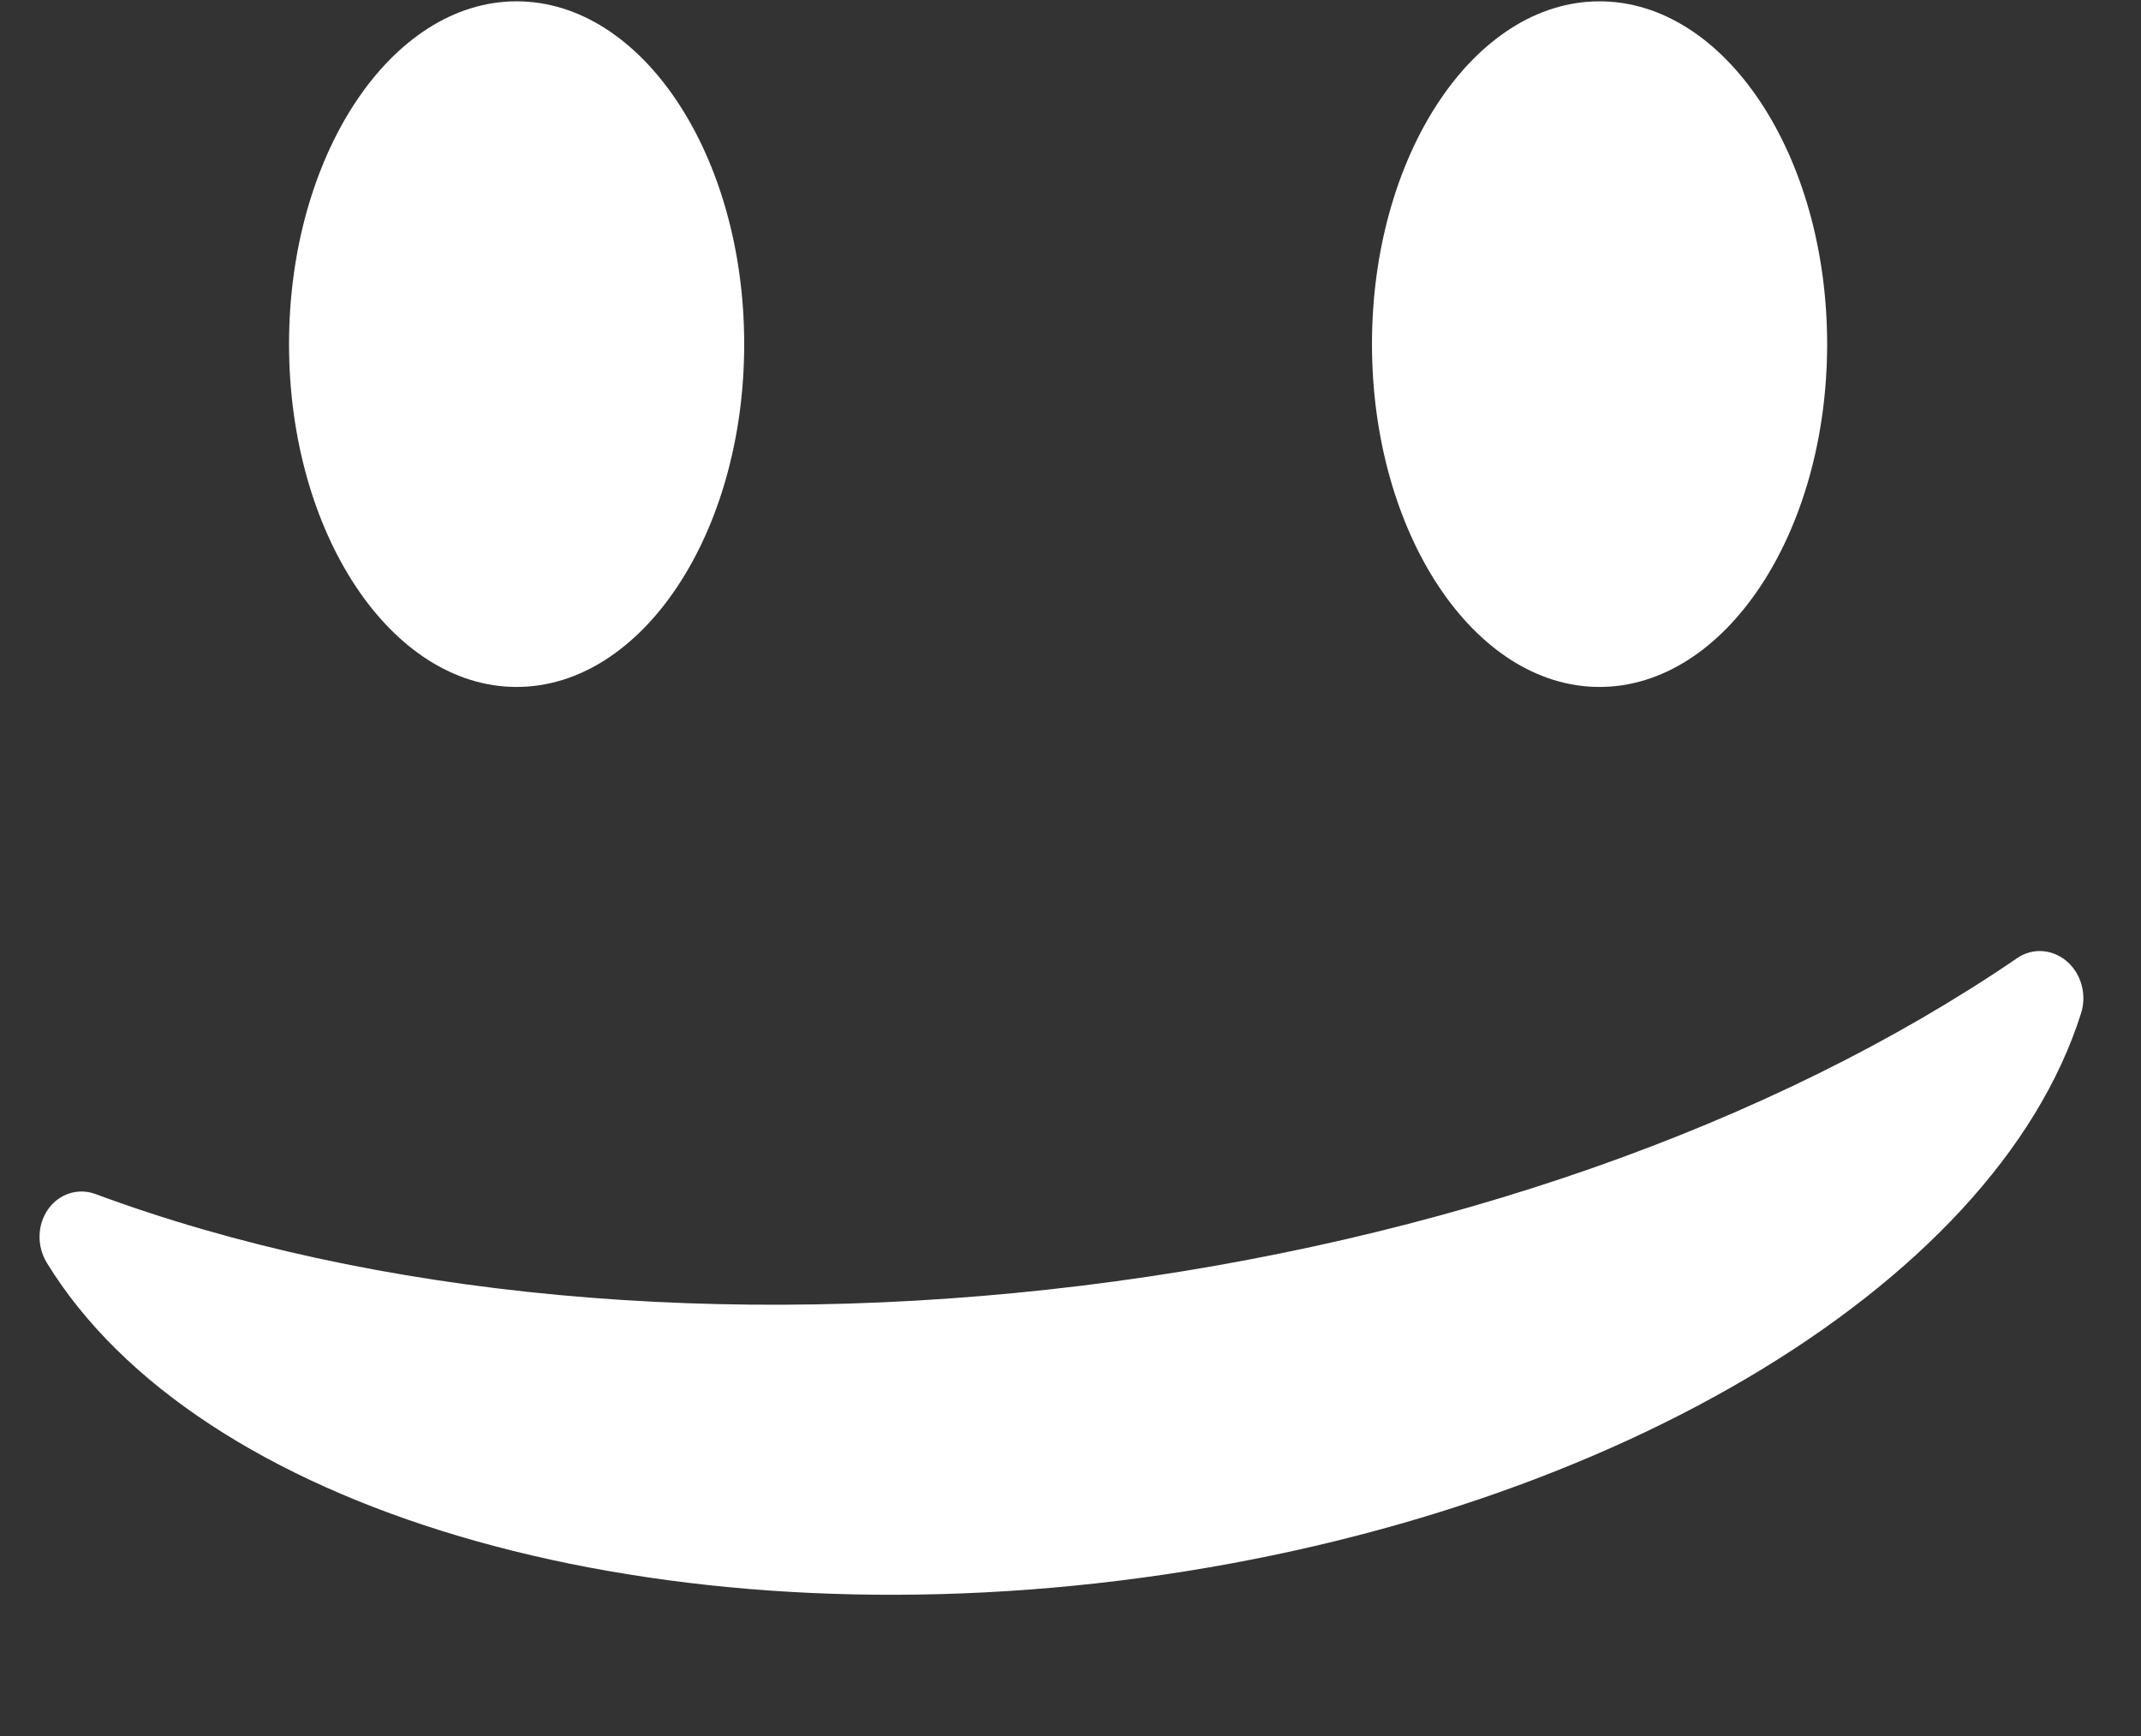 <svg width="37" height="30" viewBox="0 0 37 30" fill="none" xmlns="http://www.w3.org/2000/svg">
<rect x="0" y="0" width="37" height="30" fill="#333333" stroke="none"/>
<path d="M8.928 11.871C11.097 11.871 12.861 9.214 12.861 5.947C12.861 2.681 11.097 0.023 8.928 0.023C6.759 0.023 4.995 2.681 4.995 5.947C4.995 9.214 6.76 11.871 8.928 11.871Z" fill="white"/>
<path d="M27.642 11.871C29.811 11.871 31.576 9.214 31.576 5.947C31.576 2.681 29.811 0.023 27.642 0.023C25.474 0.023 23.71 2.681 23.71 5.947C23.71 9.214 25.474 11.871 27.642 11.871Z" fill="white"/>
<path d="M35.718 16.612C35.469 16.399 35.125 16.375 34.862 16.556C30.631 19.447 24.892 21.457 18.7 22.217C12.509 22.977 6.454 22.415 1.649 20.634C1.349 20.523 1.021 20.629 0.832 20.896C0.643 21.163 0.633 21.535 0.809 21.822C3.415 26.076 11.03 28.335 19.326 27.317C27.626 26.298 34.468 22.262 35.966 17.504C36.066 17.184 35.966 16.825 35.718 16.612Z" fill="white"/>
</svg>
